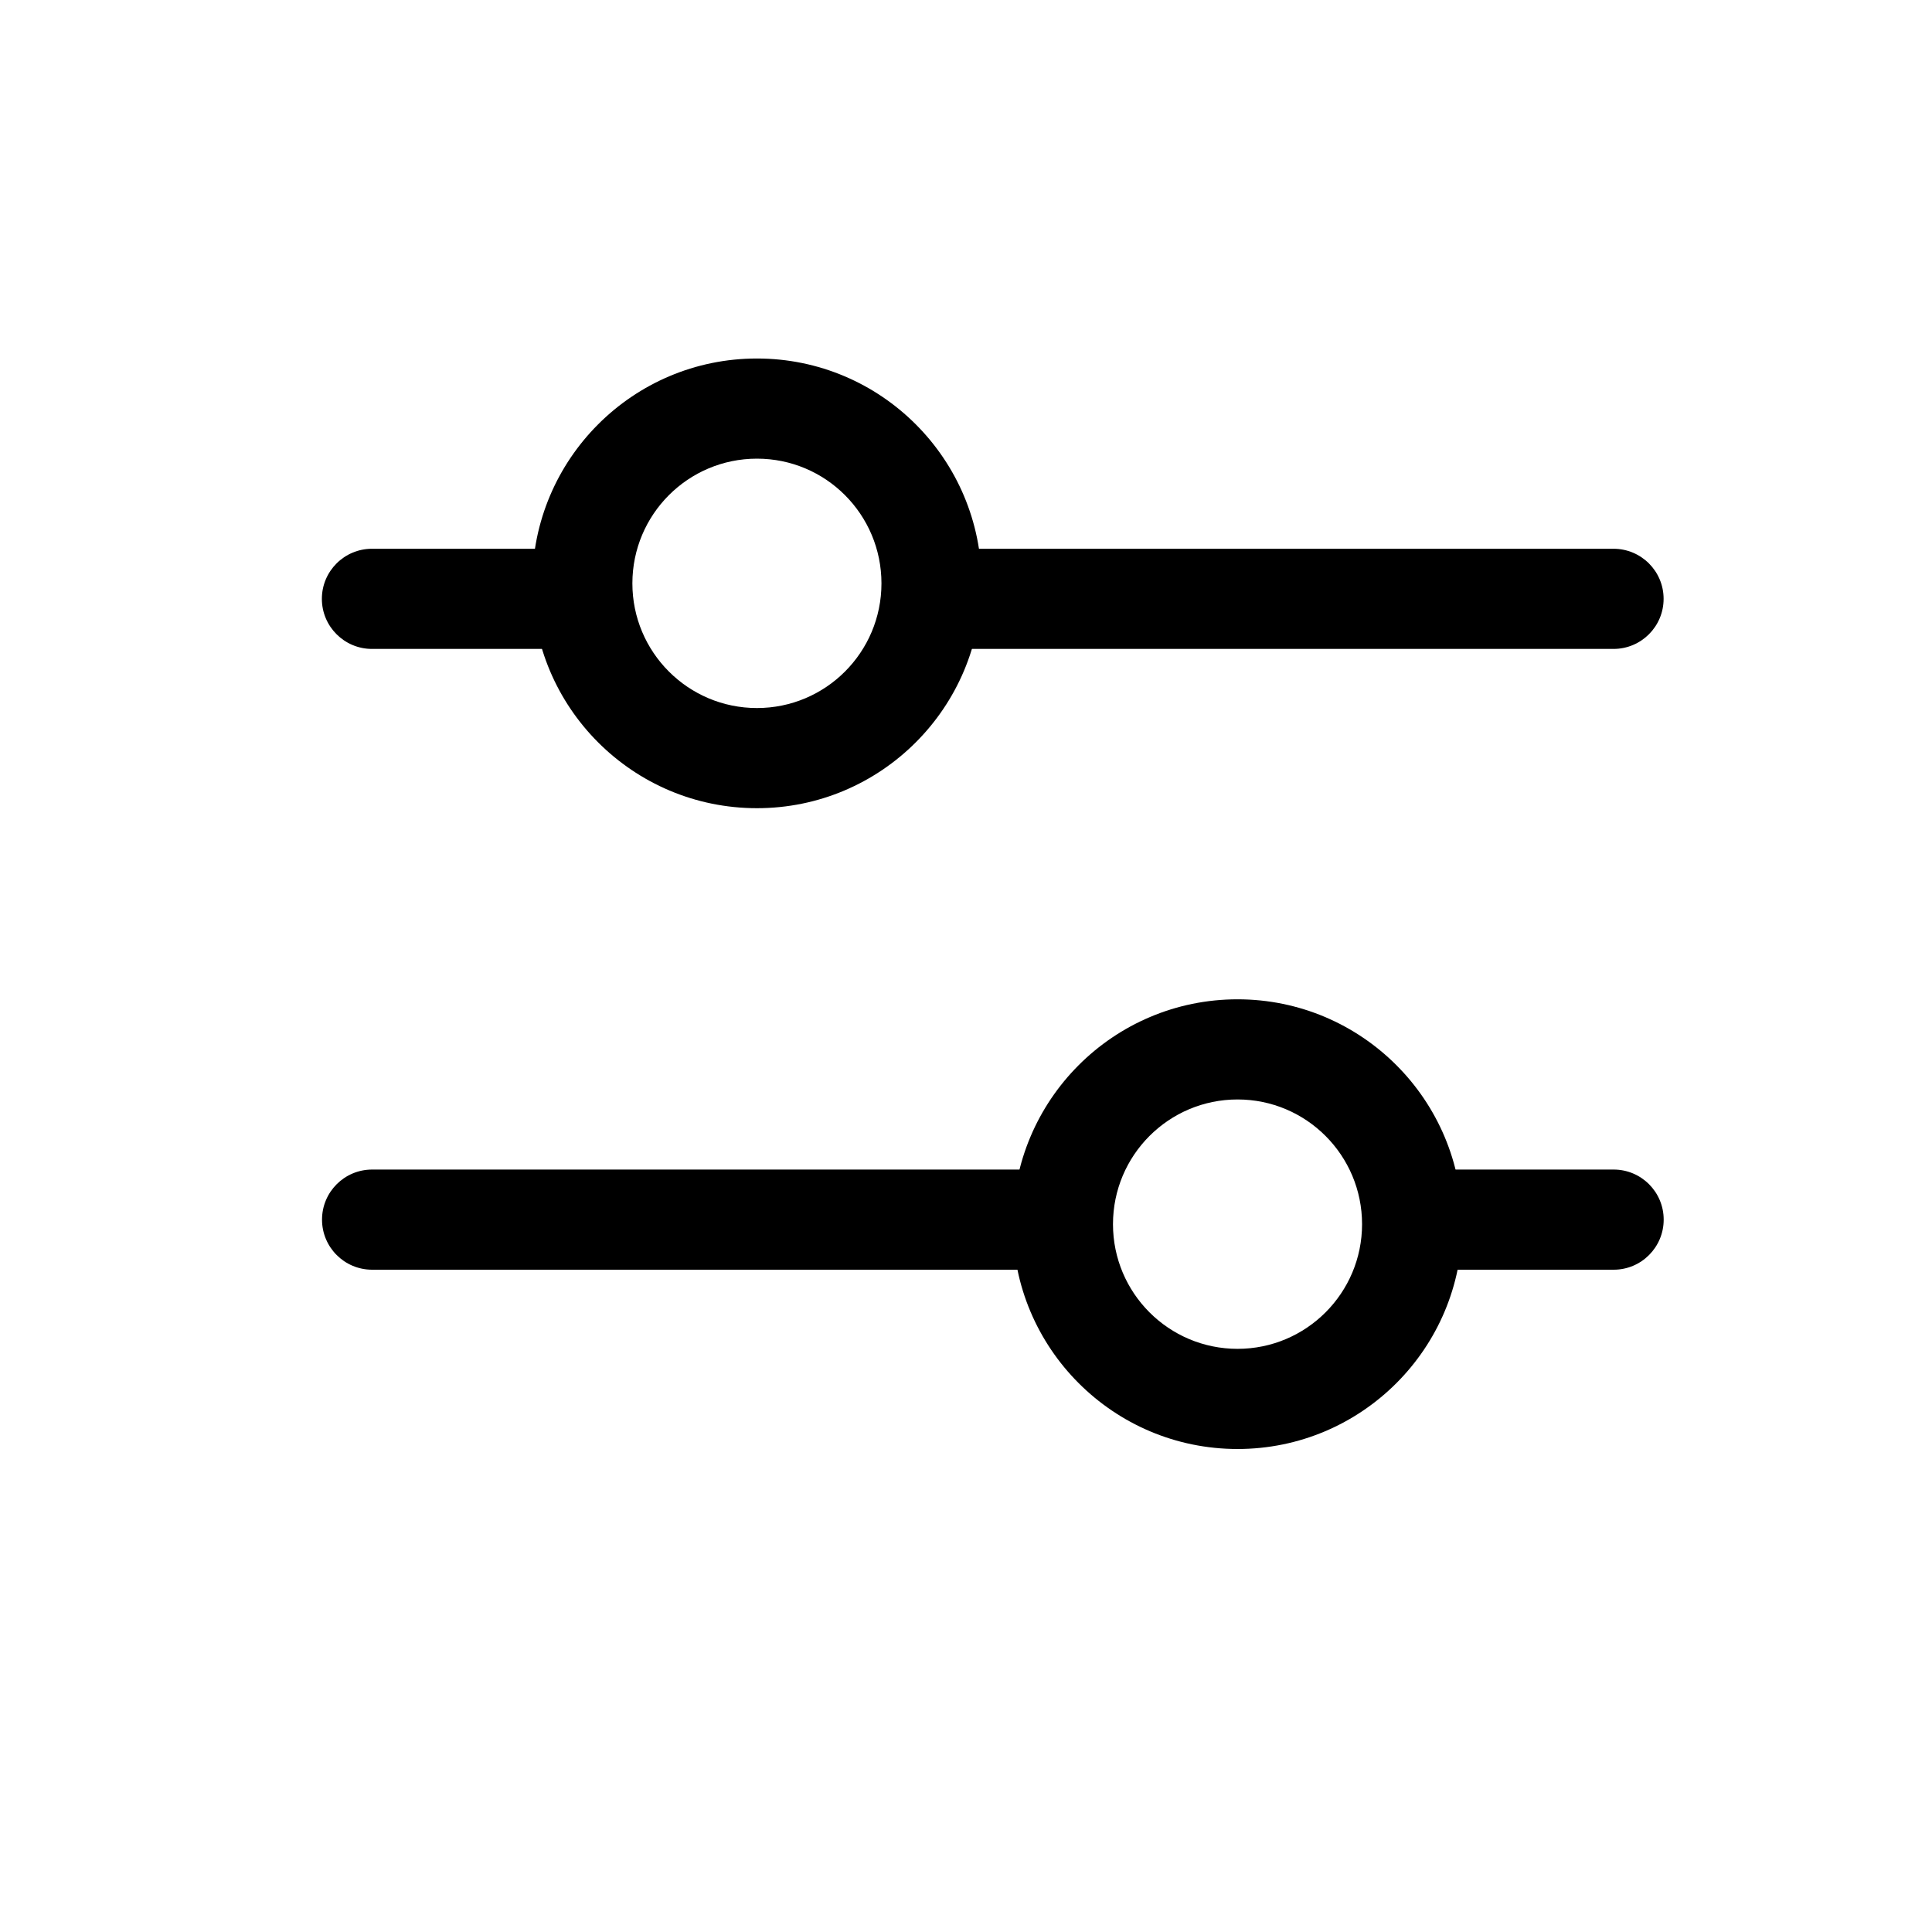 <svg width="25" height="25" viewBox="0 0 25 25" fill="none" xmlns="http://www.w3.org/2000/svg">
<path fill-rule="evenodd" clip-rule="evenodd" d="M7.909 7.101L4.813 7.101C4.456 7.101 4.165 7.391 4.165 7.749C4.165 8.107 4.456 8.397 4.813 8.397L7.968 8.397M12.37 8.397L20.879 8.397C21.237 8.397 21.527 8.107 21.527 7.749C21.527 7.391 21.237 7.101 20.879 7.101L12.352 7.101" fill="black"/>
<path fill-rule="evenodd" clip-rule="evenodd" d="M9.795 4.639C8.189 4.639 6.888 5.942 6.888 7.549C6.888 9.155 8.189 10.458 9.795 10.458C11.4 10.458 12.702 9.155 12.702 7.549C12.702 5.942 11.4 4.639 9.795 4.639ZM9.795 9.162C8.905 9.162 8.183 8.44 8.183 7.549C8.183 6.657 8.905 5.935 9.795 5.935C10.685 5.935 11.406 6.657 11.406 7.549C11.406 8.44 10.685 9.162 9.795 9.162Z" fill="black"/>
<path fill-rule="evenodd" clip-rule="evenodd" d="M18.821 16.43L20.881 16.43C21.238 16.43 21.528 16.14 21.528 15.782C21.528 15.424 21.238 15.134 20.881 15.134L18.763 15.134M14.36 15.134L4.815 15.134C4.457 15.134 4.167 15.424 4.167 15.782C4.167 16.14 4.457 16.43 4.815 16.43L14.378 16.43" fill="black"/>
<path fill-rule="evenodd" clip-rule="evenodd" d="M16.014 18.75C17.619 18.75 18.921 17.447 18.921 15.841C18.921 14.234 17.619 12.931 16.014 12.931C14.408 12.931 13.106 14.234 13.106 15.841C13.106 17.447 14.408 18.75 16.014 18.75ZM16.014 14.227C16.903 14.227 17.625 14.949 17.625 15.841C17.625 16.732 16.903 17.454 16.014 17.454C15.124 17.454 14.402 16.732 14.402 15.841C14.402 14.949 15.124 14.227 16.014 14.227Z" fill="black"/>
</svg>
